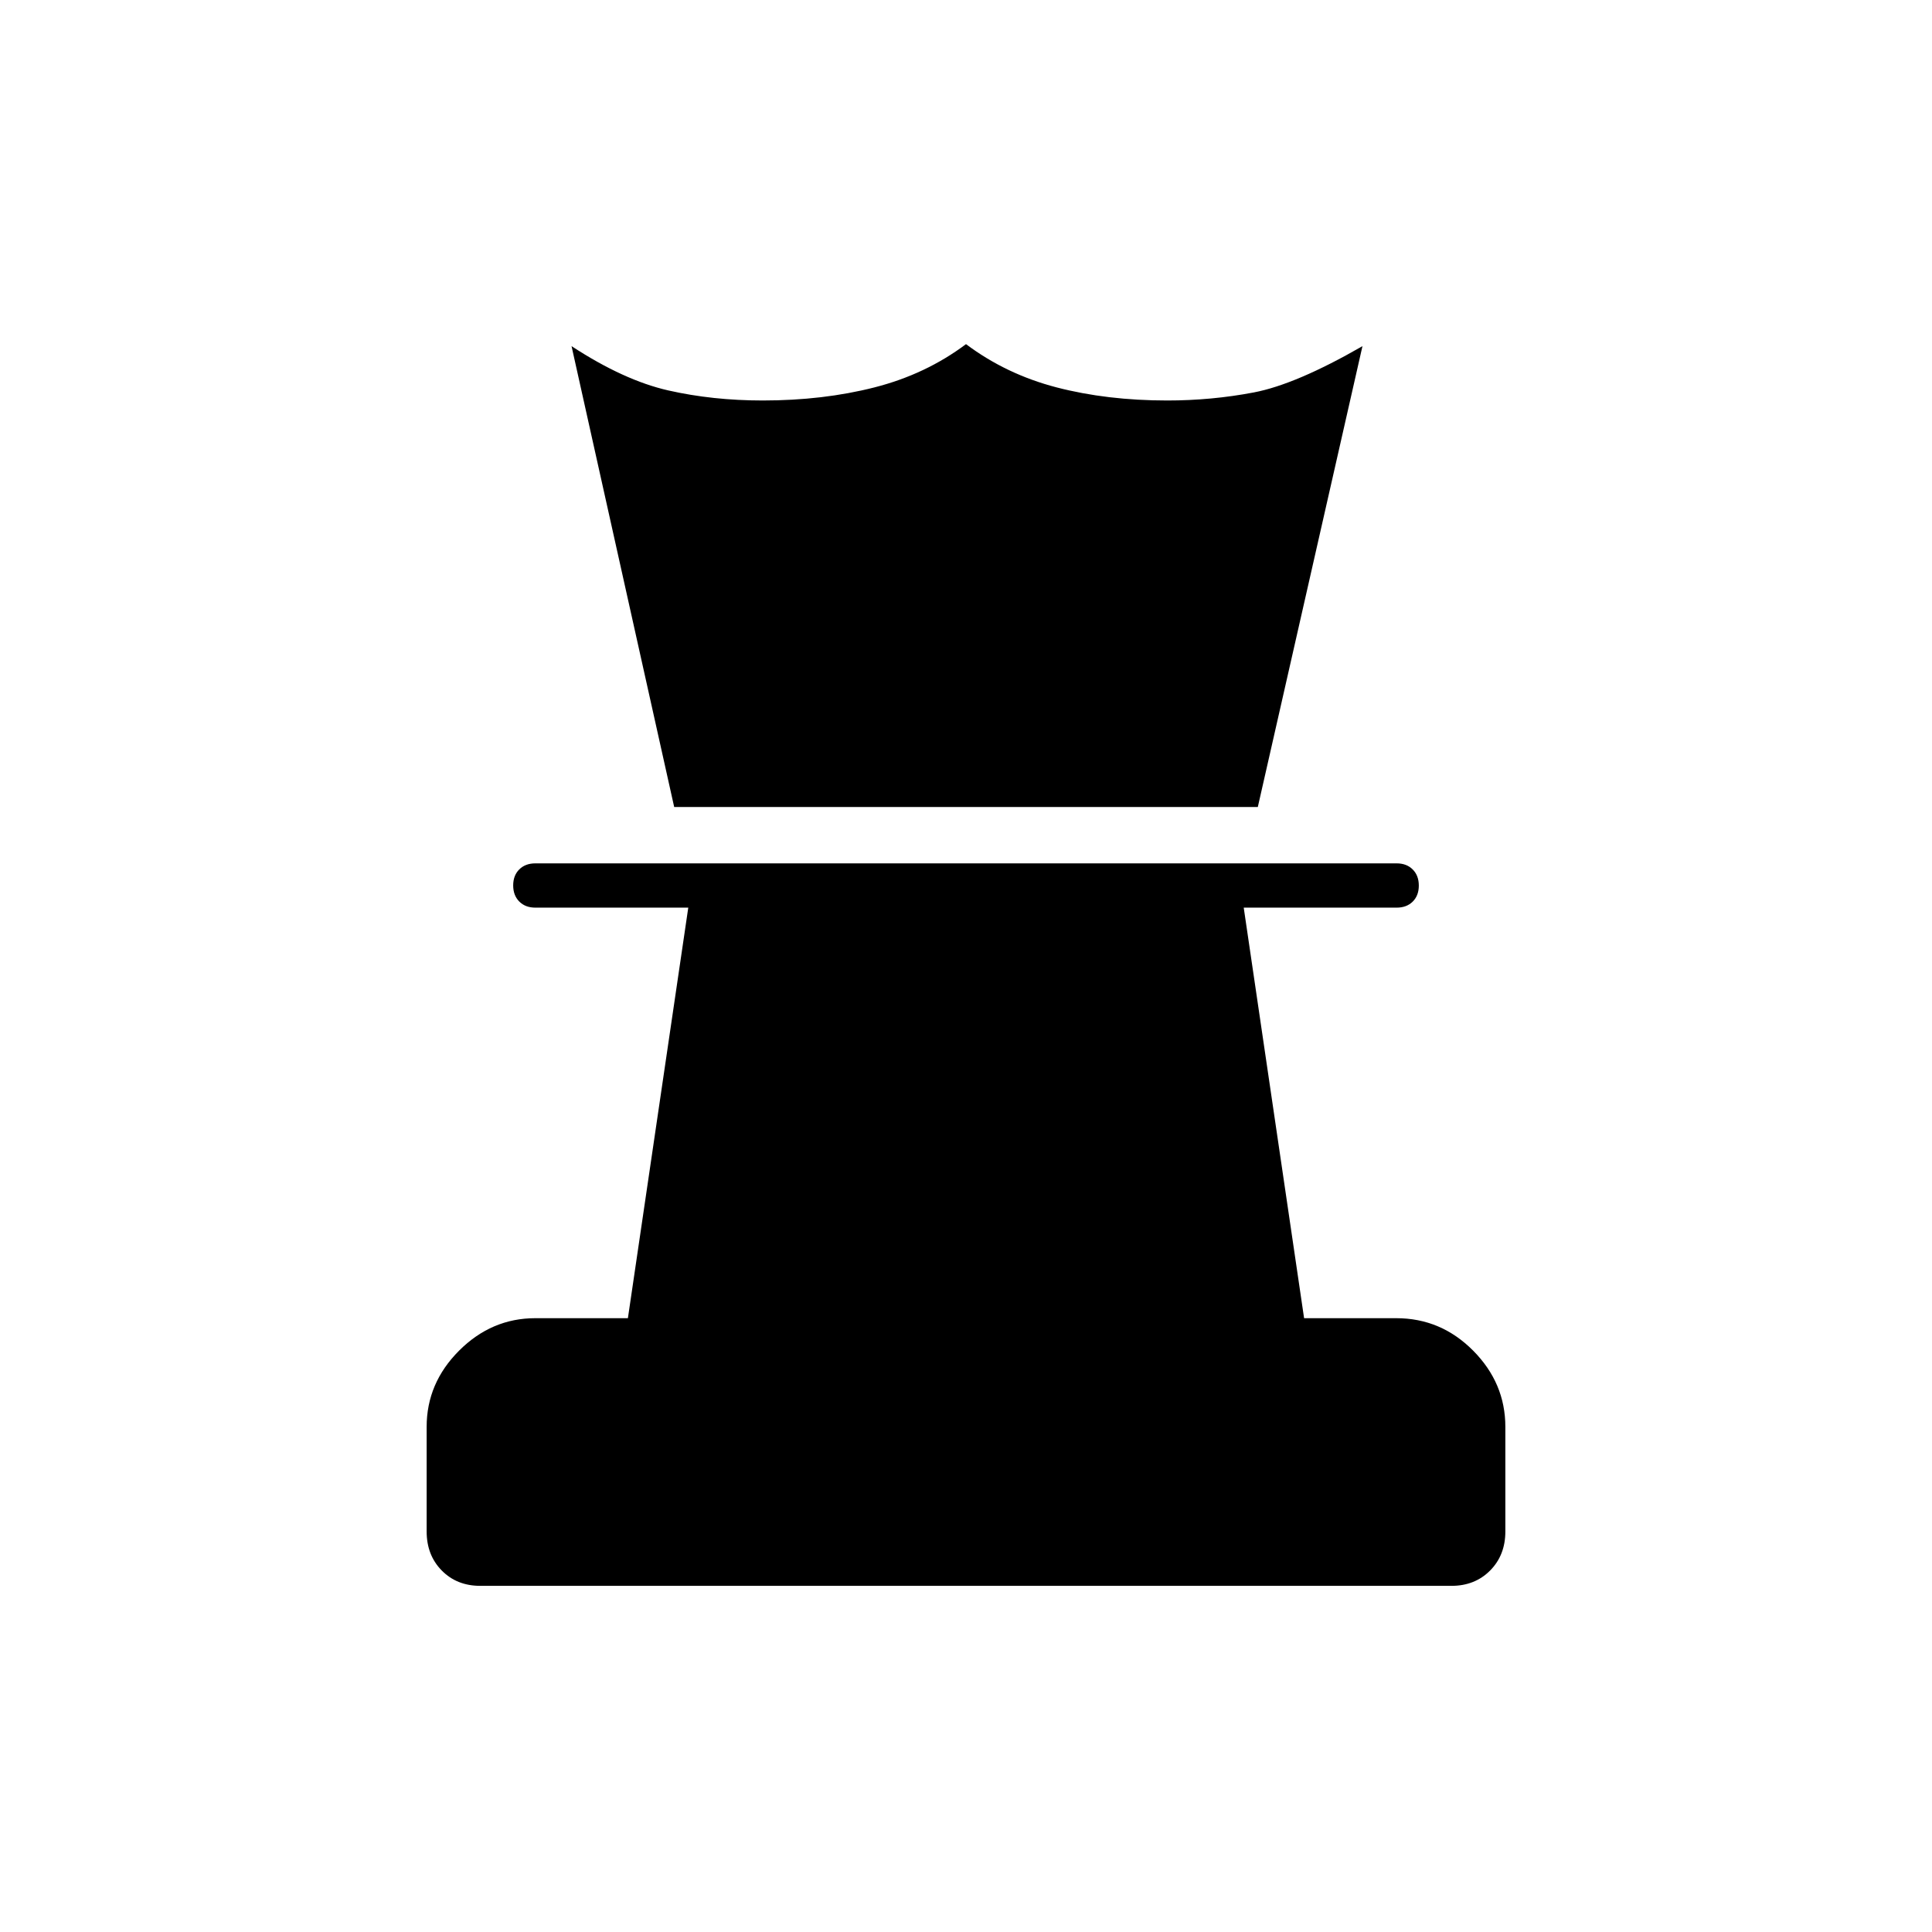 <svg xmlns="http://www.w3.org/2000/svg" width="48" height="48" viewBox="0 -960 960 960"><path d="M238.659-172Q227-172 219.5-179.625 212-187.25 212-199v-52q0-21.75 16.125-37.875T266-305h46l30-204h-76q-4.95 0-7.975-3.035-3.025-3.035-3.025-8t3.025-7.965q3.025-3 7.975-3h428q4.95 0 7.975 3.035 3.025 3.035 3.025 8T701.975-512q-3.025 3-7.975 3h-76l30 204h45.765Q716-305 732-288.875T748-251v52q0 11.75-7.563 19.375T721.215-172H238.659ZM335-559l-51-229q26 17 48.062 22 22.063 5 46.938 5 30 0 55.5-6.5T480-789q20 15 45.047 21.5Q550.093-761 580-761q22 0 43-4t54-23l-52 229H335Z"/></svg>